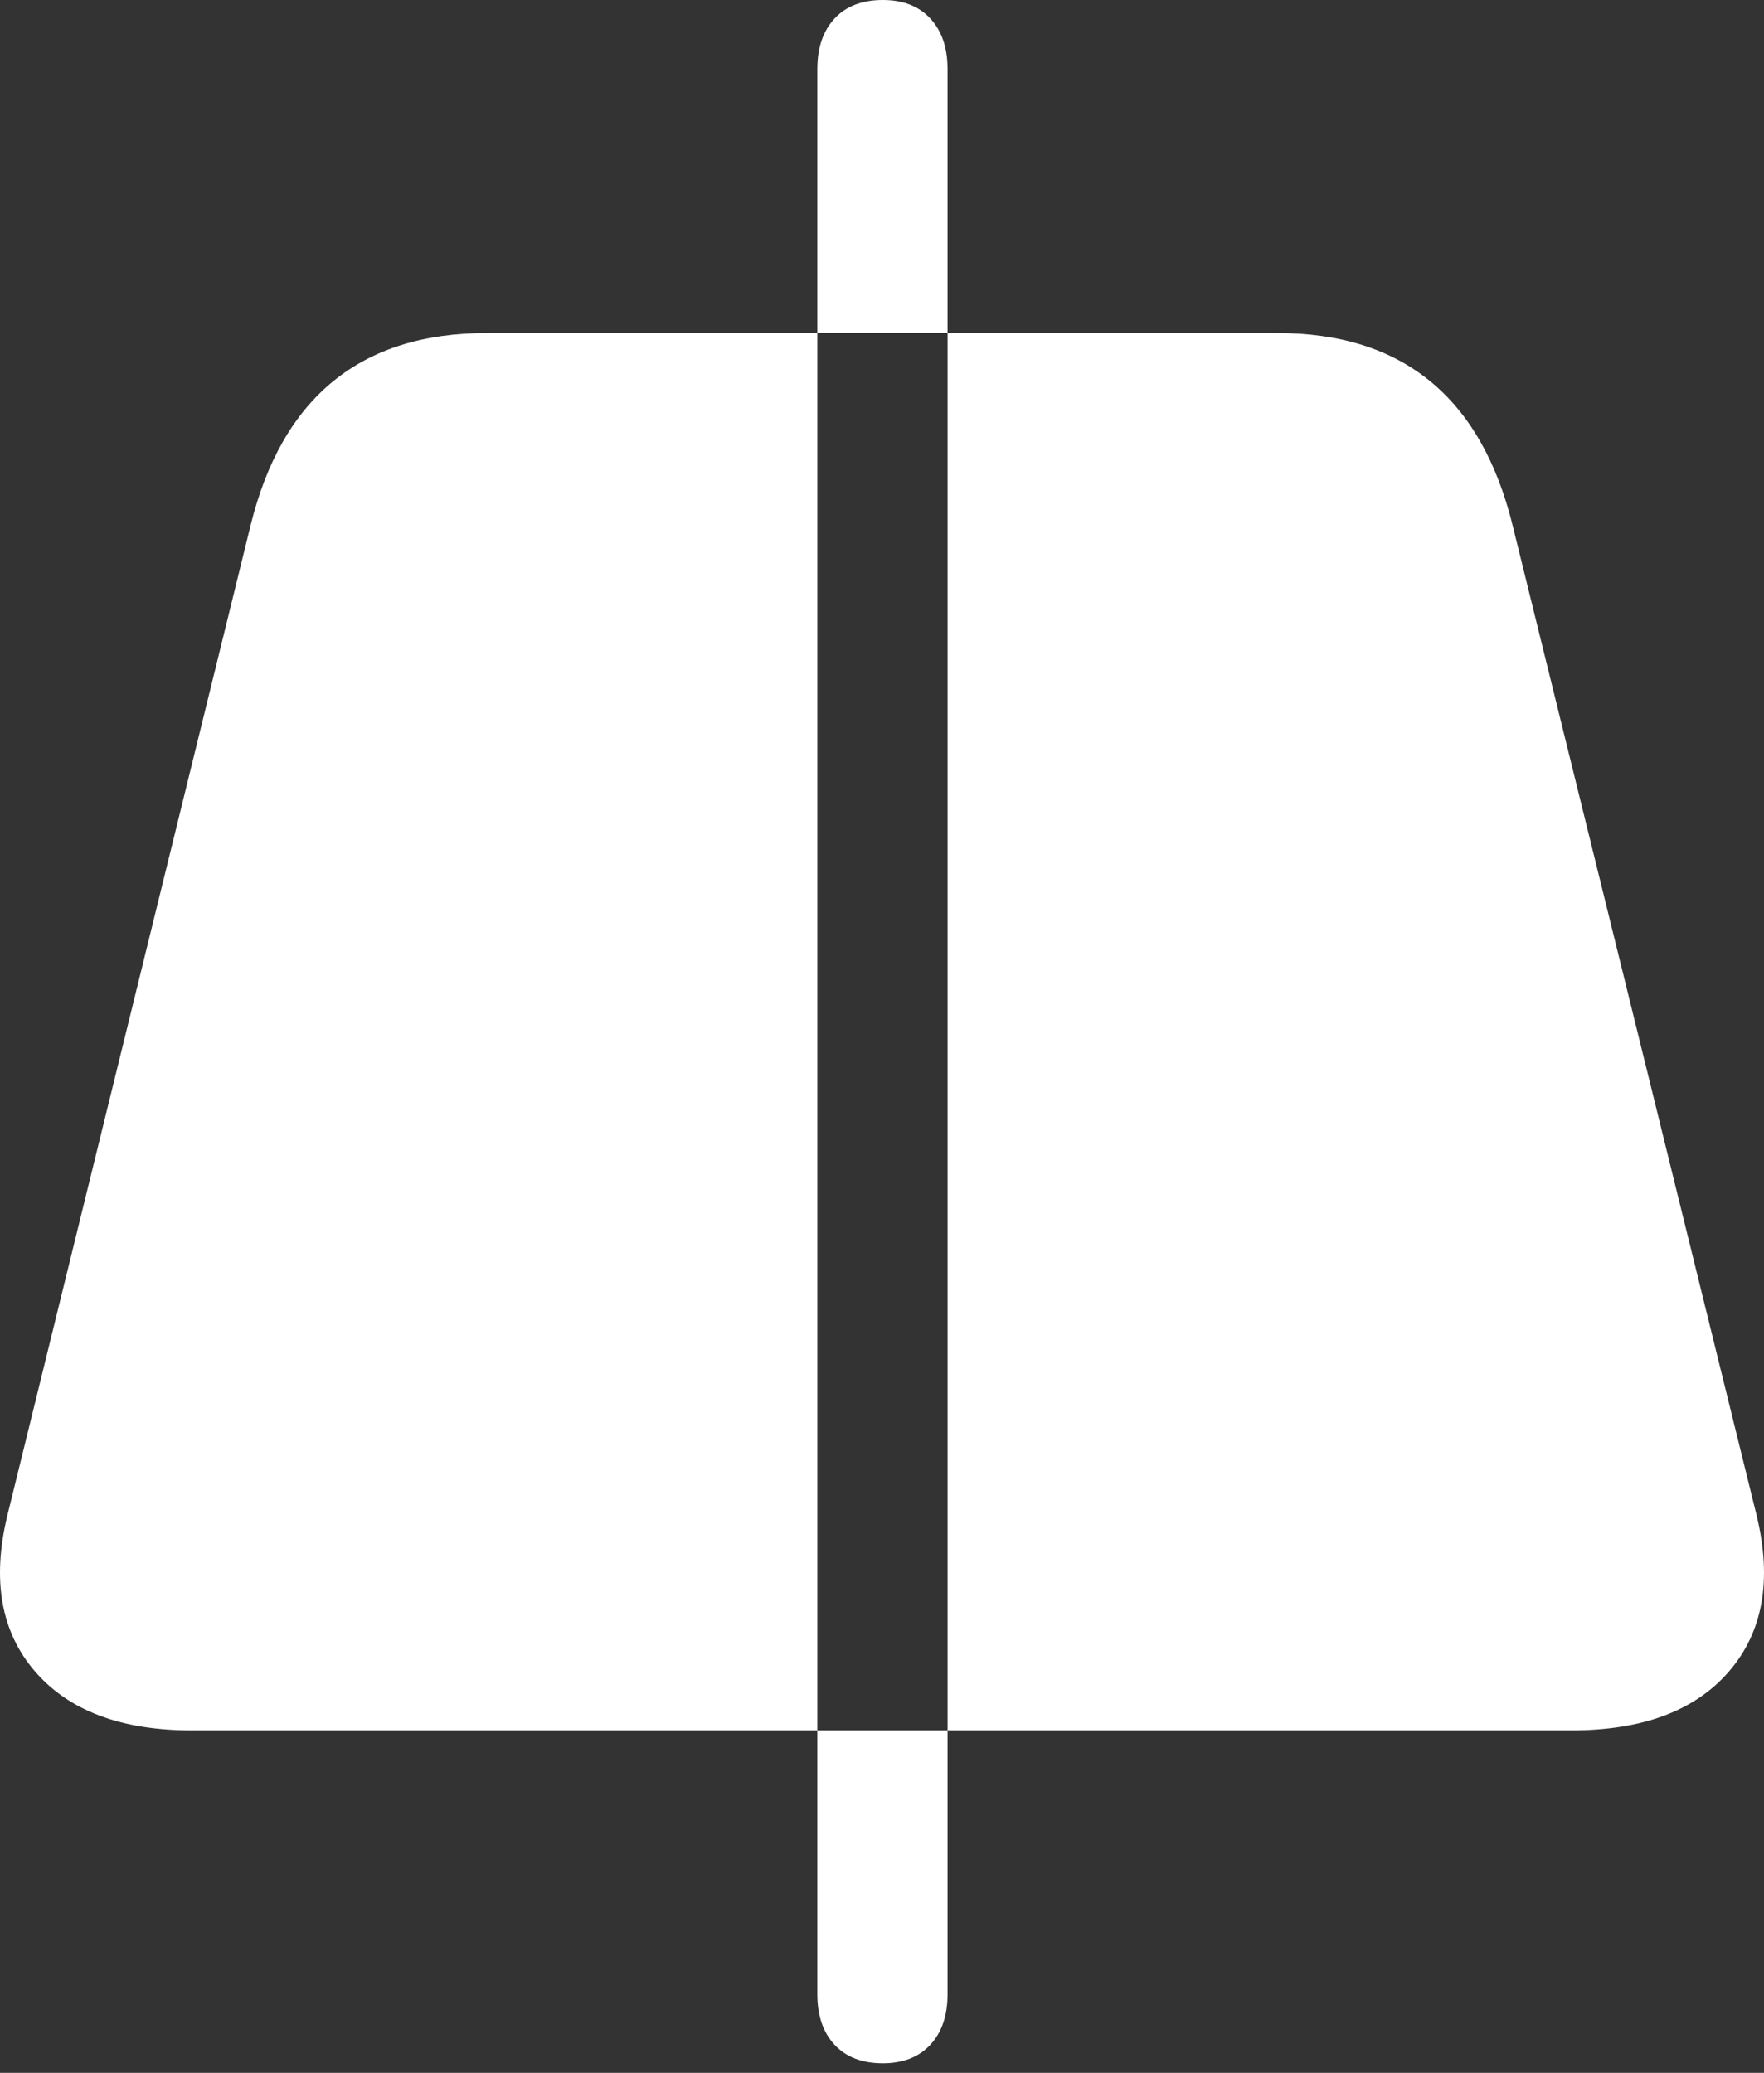 <?xml version="1.0" encoding="UTF-8"?>
<!--Generator: Apple Native CoreSVG 175.5-->
<!DOCTYPE svg
PUBLIC "-//W3C//DTD SVG 1.1//EN"
       "http://www.w3.org/Graphics/SVG/1.1/DTD/svg11.dtd">
<svg version="1.1" xmlns="http://www.w3.org/2000/svg" xmlns:xlink="http://www.w3.org/1999/xlink" width="19.97" height="23.467">
 <rect width="100%" height="100%" fill="#333333" stroke="none"/>
 <g>
  <rect height="23.467" opacity="0" width="19.97" x="0" y="0"/>
  <path d="M2.173 19.59L17.788 19.59Q18.999 19.59 19.575 18.921Q20.151 18.252 19.887 17.158L17.124 5.947Q16.587 3.77 14.458 3.77L5.512 3.77Q3.374 3.77 2.837 5.947L0.083 17.158Q-0.181 18.252 0.395 18.921Q0.971 19.59 2.173 19.59ZM9.995 23.359Q9.643 23.359 9.448 23.149Q9.253 22.939 9.253 22.578L9.253 0.781Q9.253 0.42 9.448 0.21Q9.643 0 9.995 0Q10.337 0 10.532 0.21Q10.727 0.42 10.727 0.781L10.727 22.578Q10.727 22.939 10.532 23.149Q10.337 23.359 9.995 23.359Z" fill="#ffffff"/>
 </g>
</svg>
